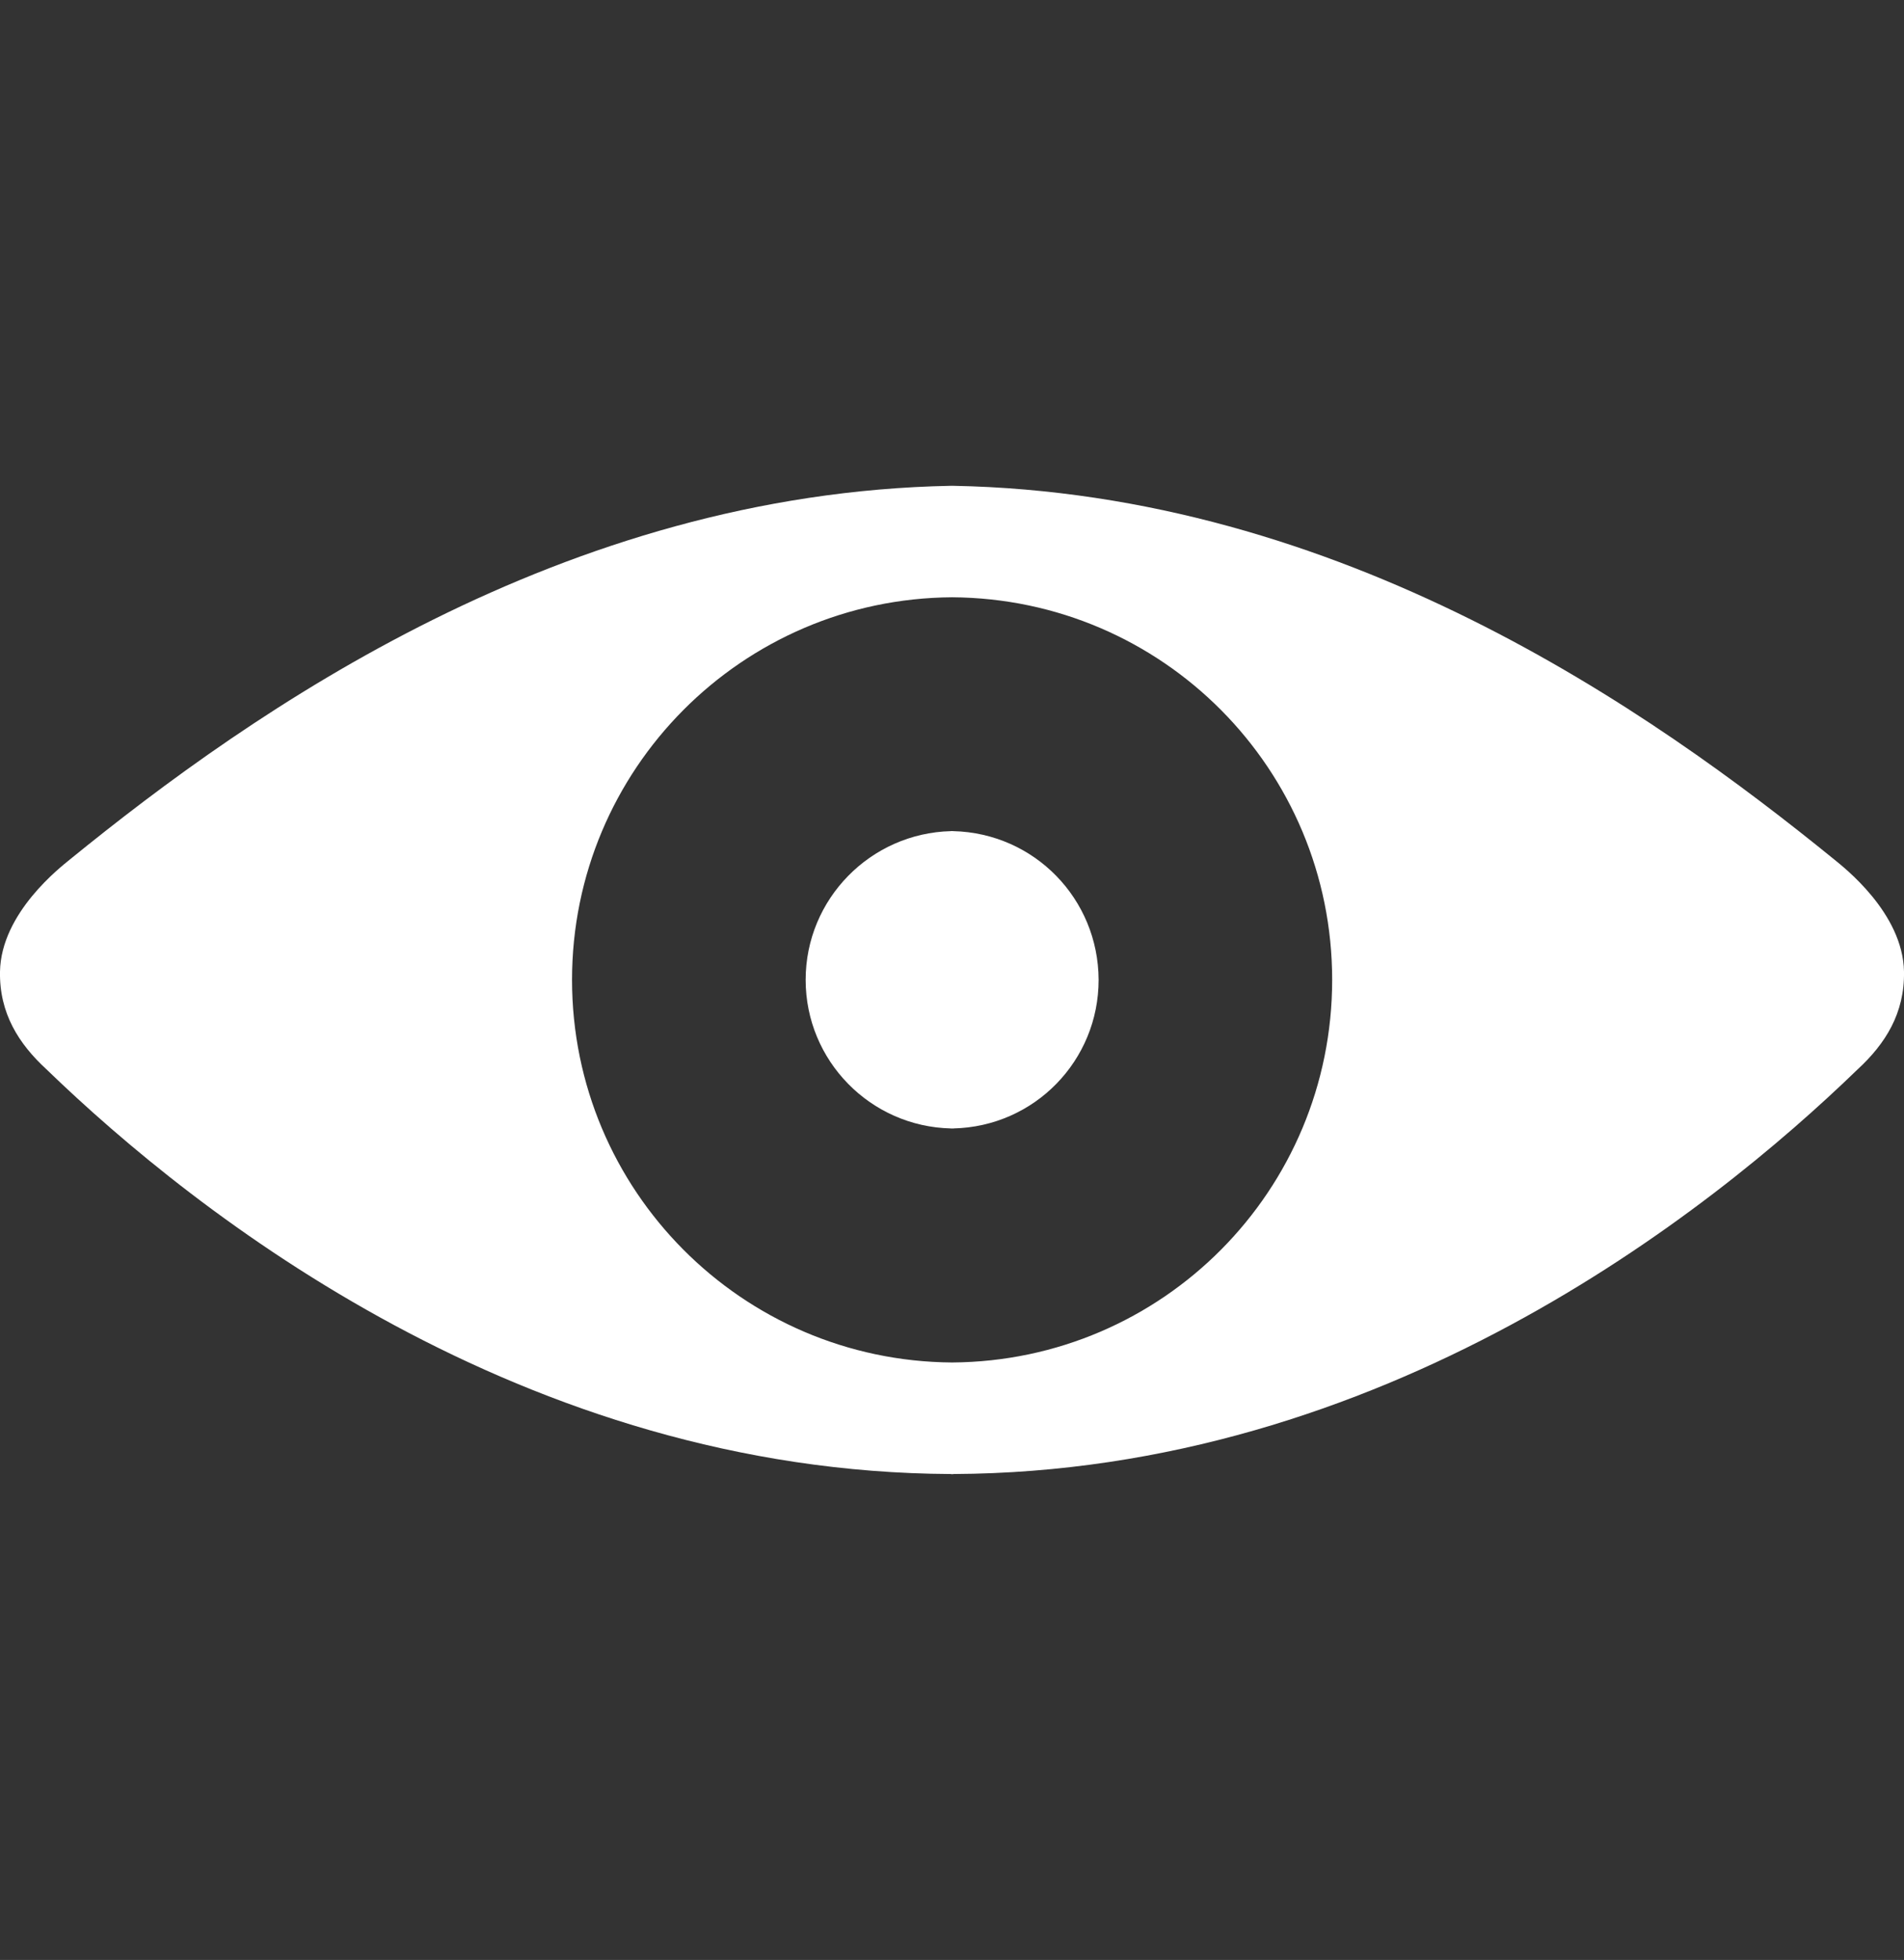 <svg height="29.484px" id="Capa_1" version="1.1" viewBox="0 0 28.648 29.484" width="28.648px" xml:space="preserve" xmlns="http://www.w3.org/2000/svg" xmlns:xlink="http://www.w3.org/1999/xlink"><rect x="0" y="0" width="28.648" height="29.484" fill="#333333" stroke="none"/><defs><style>.a{fill:#fff;}</style></defs><path class="a" d="M27.598,12.929c-2.763-2.246-7.408-5.511-13.256-5.621c-0.006,0-0.012,0-0.018,0s-0.012,0-0.018,0   C8.464,7.42,3.812,10.683,1.052,12.929C0.92,13.038,0.016,13.729,0,14.616c-0.011,0.624,0.28,1.085,0.699,1.47   c2.255,2.182,7.176,6.059,13.609,6.088v0.002c0.006,0,0.012,0,0.018,0c0.005,0,0.011,0,0.018,0v-0.002   c6.445-0.029,11.354-3.906,13.607-6.088c0.418-0.385,0.708-0.846,0.697-1.47C28.632,13.729,27.73,13.038,27.598,12.929z    M14.326,20.496c-3.162-0.021-5.719-2.59-5.719-5.756c0-3.167,2.557-5.735,5.719-5.755c3.17,0.02,5.718,2.589,5.718,5.755   C20.044,17.906,17.497,20.475,14.326,20.496z"/><path class="a" d="M14.344,12.503c-0.006-0.001-0.012-0.001-0.018-0.001s-0.012,0-0.018,0v0.001c-1.21,0.03-2.186,1.021-2.186,2.237   c0,1.217,0.975,2.208,2.186,2.235v0.002c0.006,0,0.012-0.002,0.018-0.002c0.005,0,0.011,0.002,0.018,0.002v-0.002   c1.222-0.027,2.186-1.02,2.186-2.235C16.526,13.522,15.563,12.533,14.344,12.503z"/></svg>
